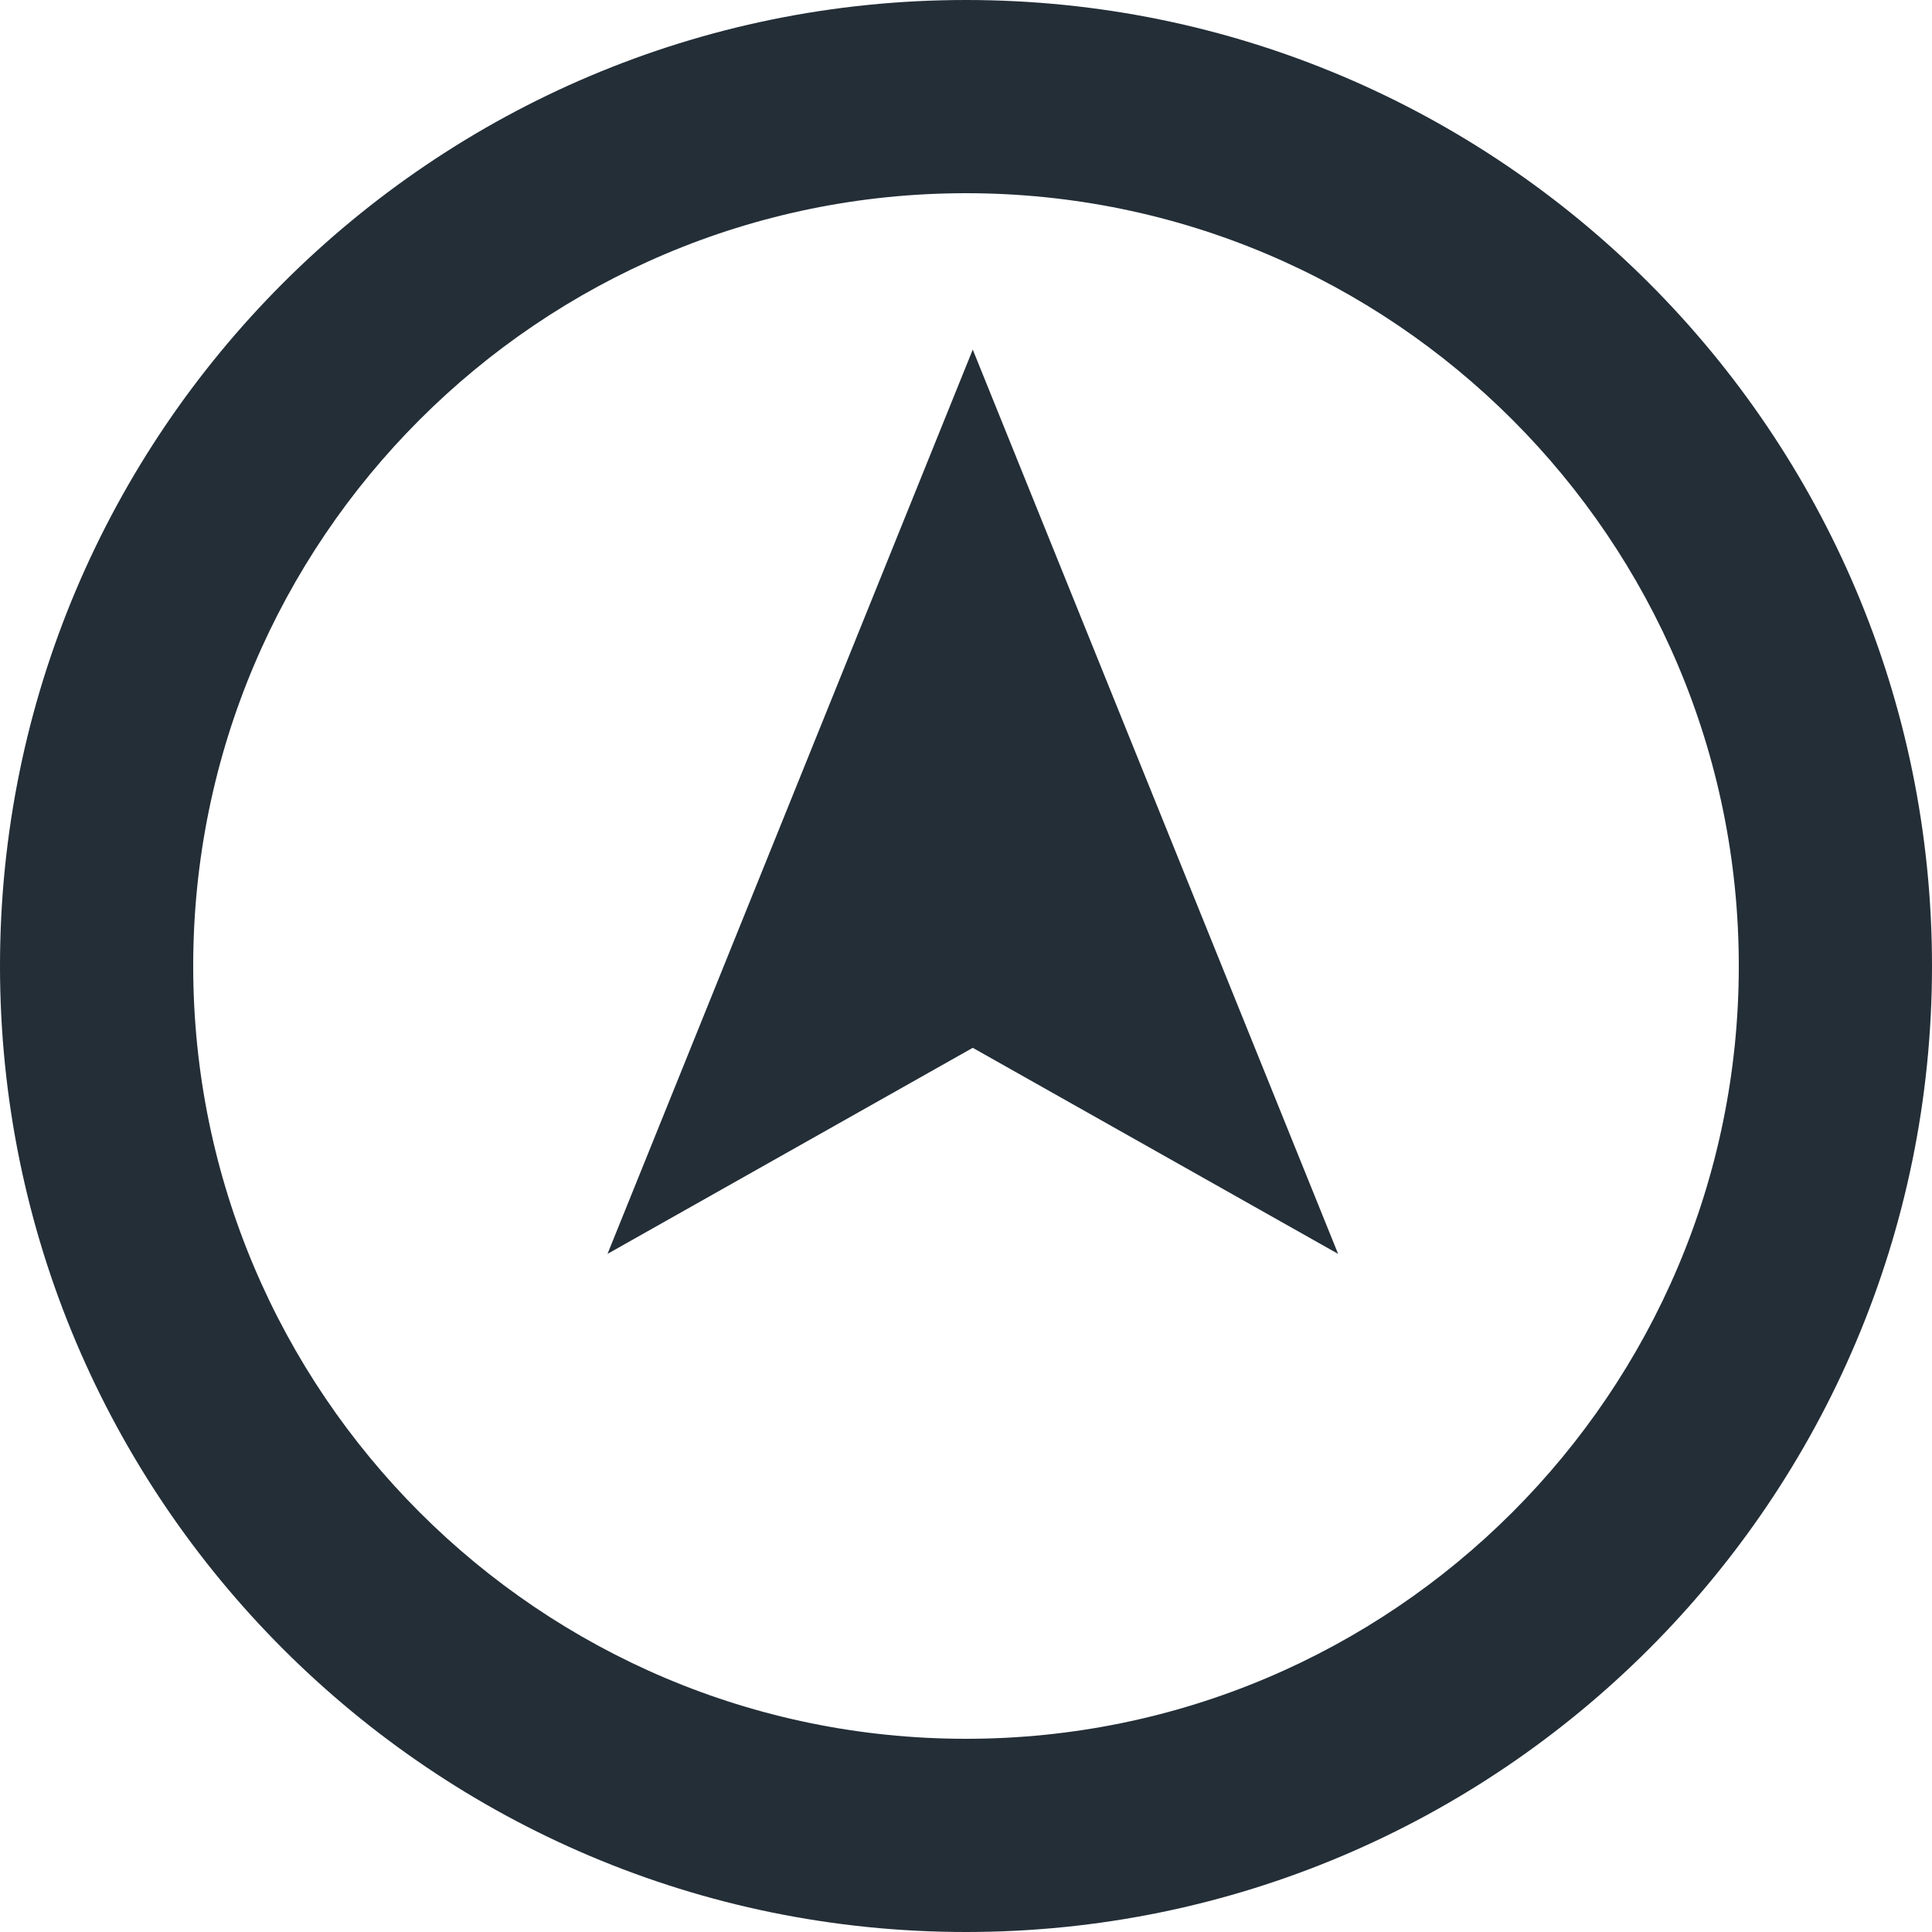<svg width="20" height="20" viewBox="0 0 20 20" fill="none" xmlns="http://www.w3.org/2000/svg">
<path d="M10.07 10.847L13.852 12.98L10.07 3.619L6.289 12.98L10.07 10.847Z" fill="#232E37"/>
<path fill-rule="evenodd" clip-rule="evenodd" d="M10 0C4.48 0 0 4.48 0 10C0 15.52 4.48 20 10 20C15.52 20 20 15.52 20 10C20 4.48 15.52 0 10 0ZM2 10C2 5.585 5.585 2 10 2C14.415 2 18 5.585 18 10C18 14.415 14.415 18 10 18C5.585 18 2 14.415 2 10Z" fill="#232E37"/>
</svg>
